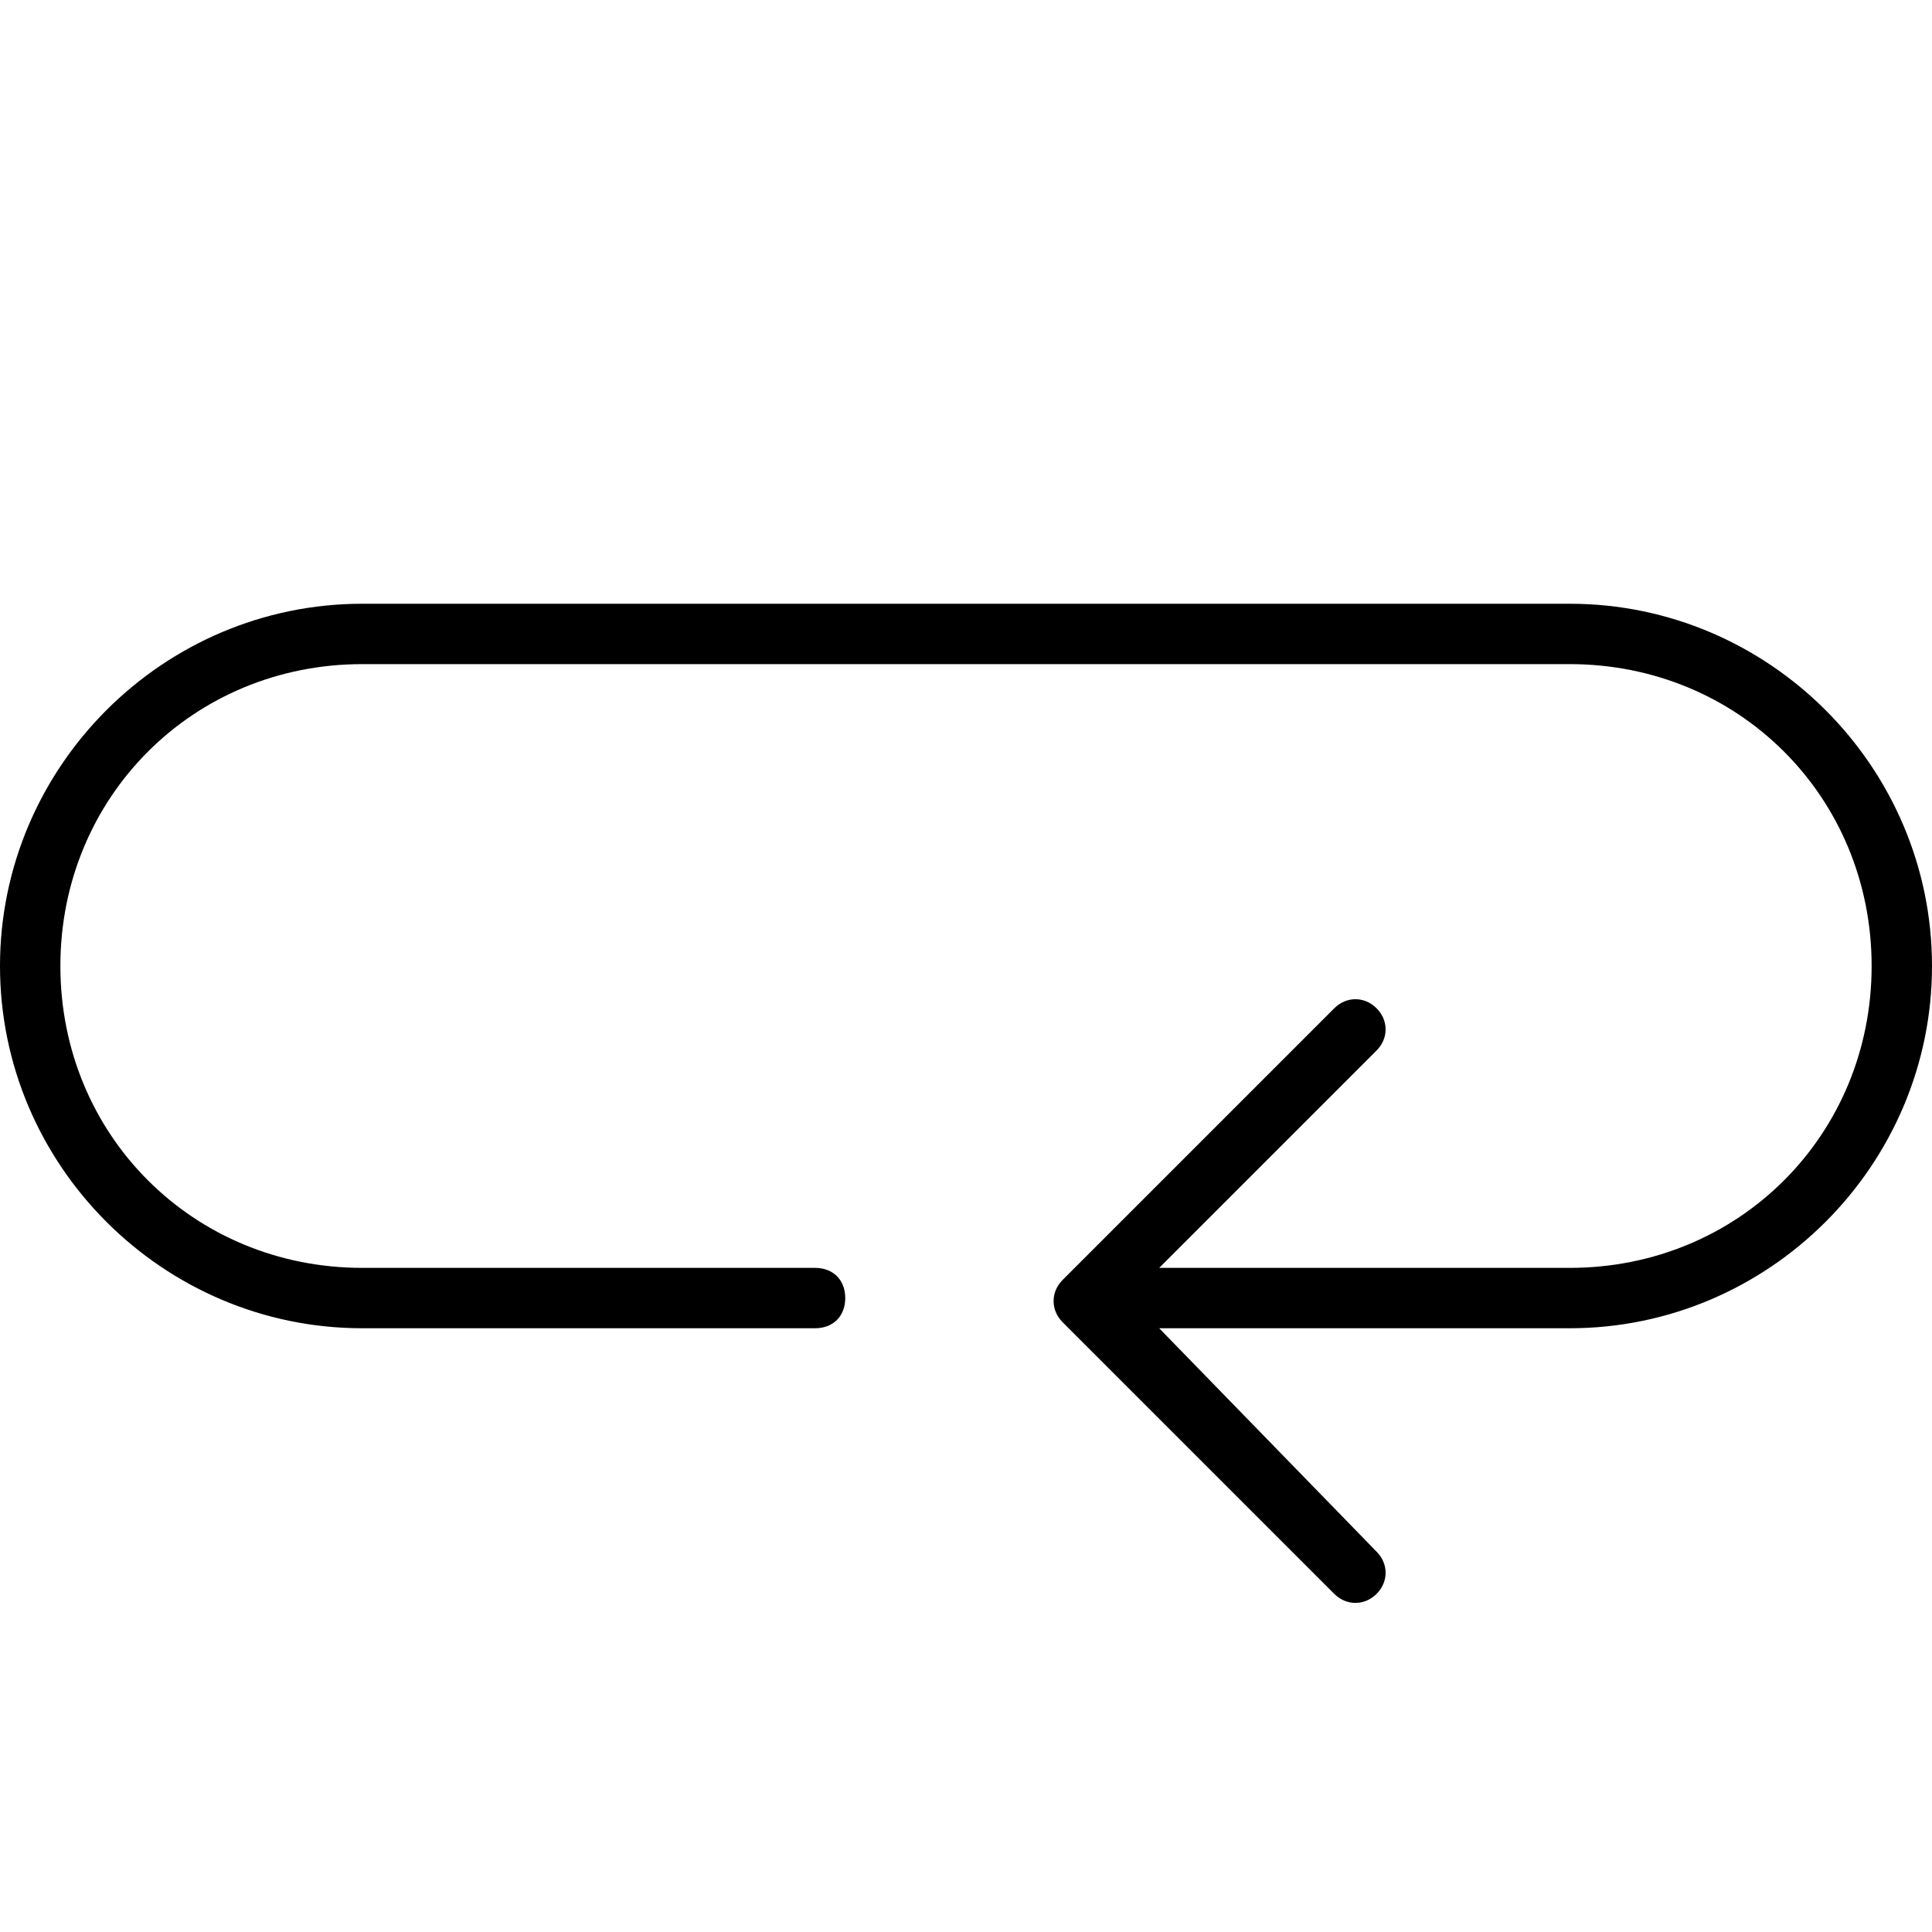 <svg viewBox='0 0 32 32' xmlns='http://www.w3.org/2000/svg'>
<!--
  Puxl icons 1.0 - https://puxl.io/puxl-icons
  Created by @MrKanuel. Brought by The Puxl Clan, with love from Basque Country.
  Puxl icons is licensed under the MIT License (MIT) - Copyright © 2018 Puxl
  https://github.com/puxl/puxl-icons/blob/master/LICENSE
-->

  <g id='loop' aria-labelledby='t-loop d-loop'>
    <title id='t-loop'>Loop</title>
    <desc id='d-loop'>One arrow following its own path in circles</desc>
    <path d='M6,10c-3.3,0-6,2.7-6,6s2.7,6,6,6h7.5c0.3,0,0.5-0.2,0.5-0.5S13.8,21,13.5,21H6c-2.8,0-5-2.2-5-5 s2.2-5,5-5h20c2.8,0,5,2.2,5,5s-2.2,5-5,5h-6.8l3.6-3.6c0.2-0.2,0.2-0.5,0-0.7s-0.5-0.2-0.7,0l-4.5,4.5c-0.199,0.2-0.199,0.5,0,0.7 l4.5,4.5c0.2,0.199,0.5,0.199,0.7,0c0.2-0.2,0.2-0.5,0-0.7L19.2,22H26c3.3,0,6-2.7,6-6s-2.7-6-6-6H6z'/>
  </g>

</svg>
